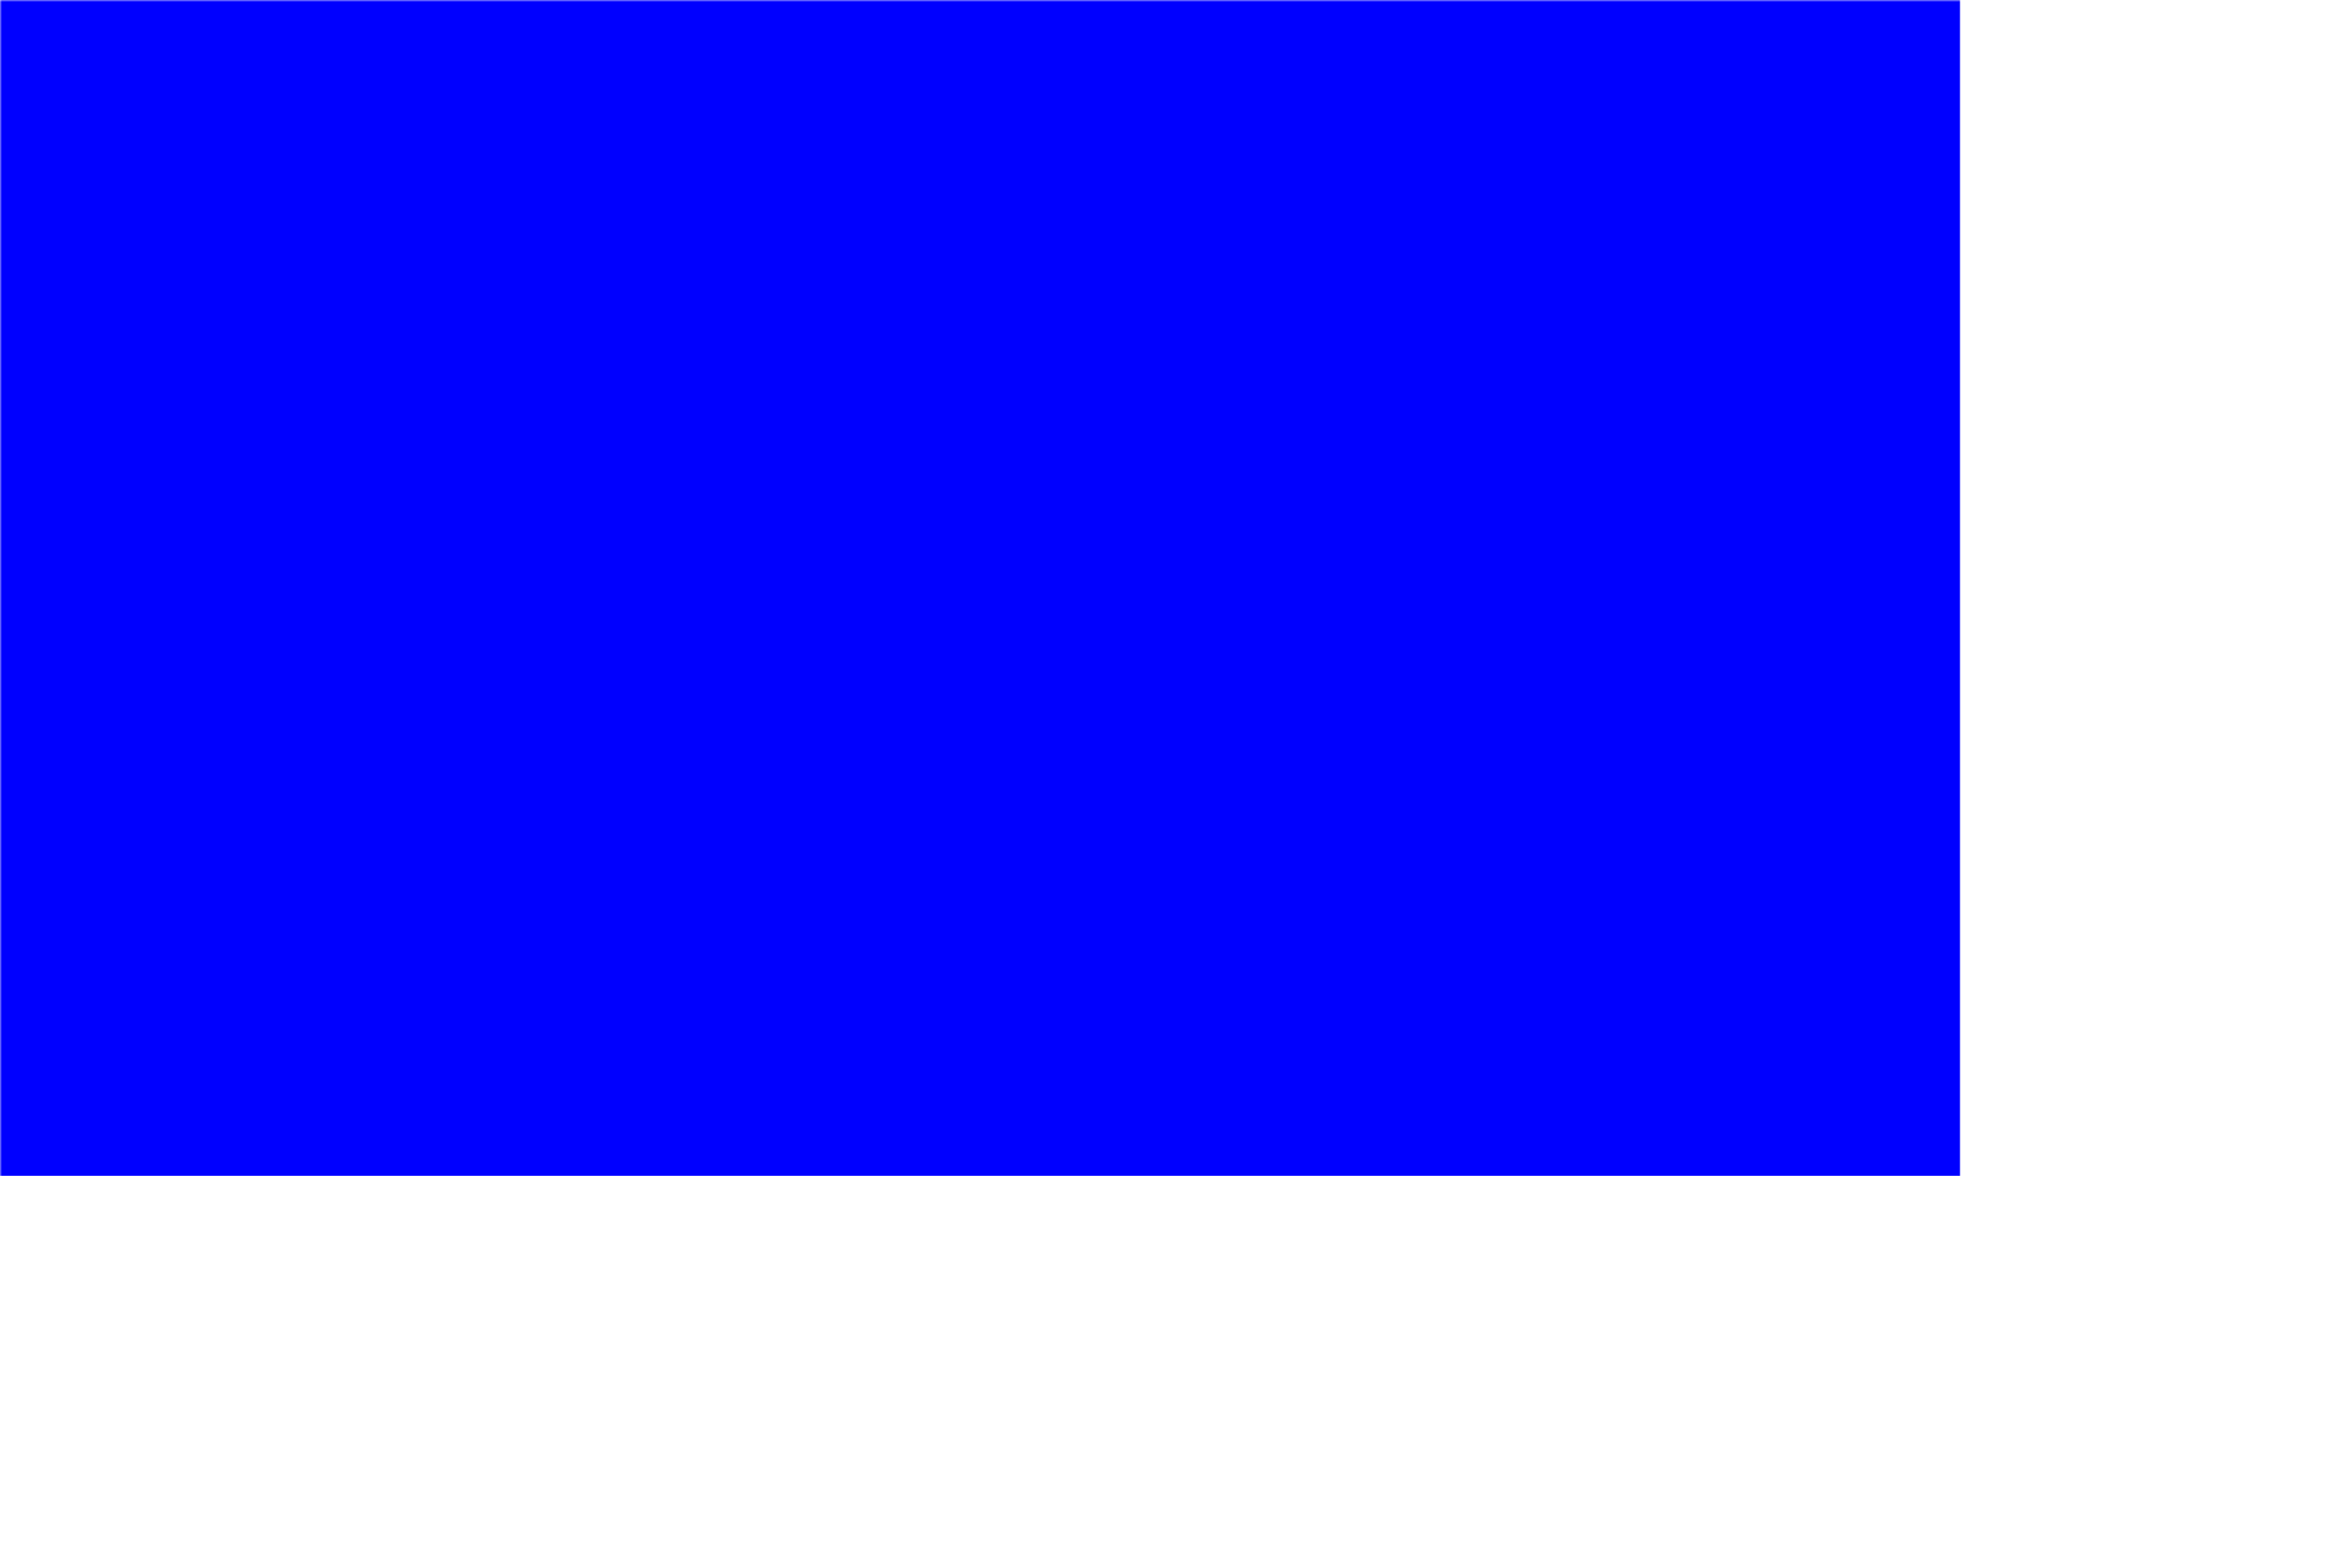 <svg version="1.1"
     baseProfile="full"
     width="600" height="400"
     xmlns="http://www.w3.org/2000/svg">
     <defs>
          <mask id="hole">
               <rect width="100%" height="100%" fill="white" />
               <rect x="100" y="100" width="300" height="100" />
          </mask>
     </defs>
     <!--
       <rect width="500" height="300" fill="#184b81" clip-path="url(#cut-off-inside)" />
     -->
     <rect width="500" height="300" fill="blue" mask="url(#hole)"/>
</svg>
